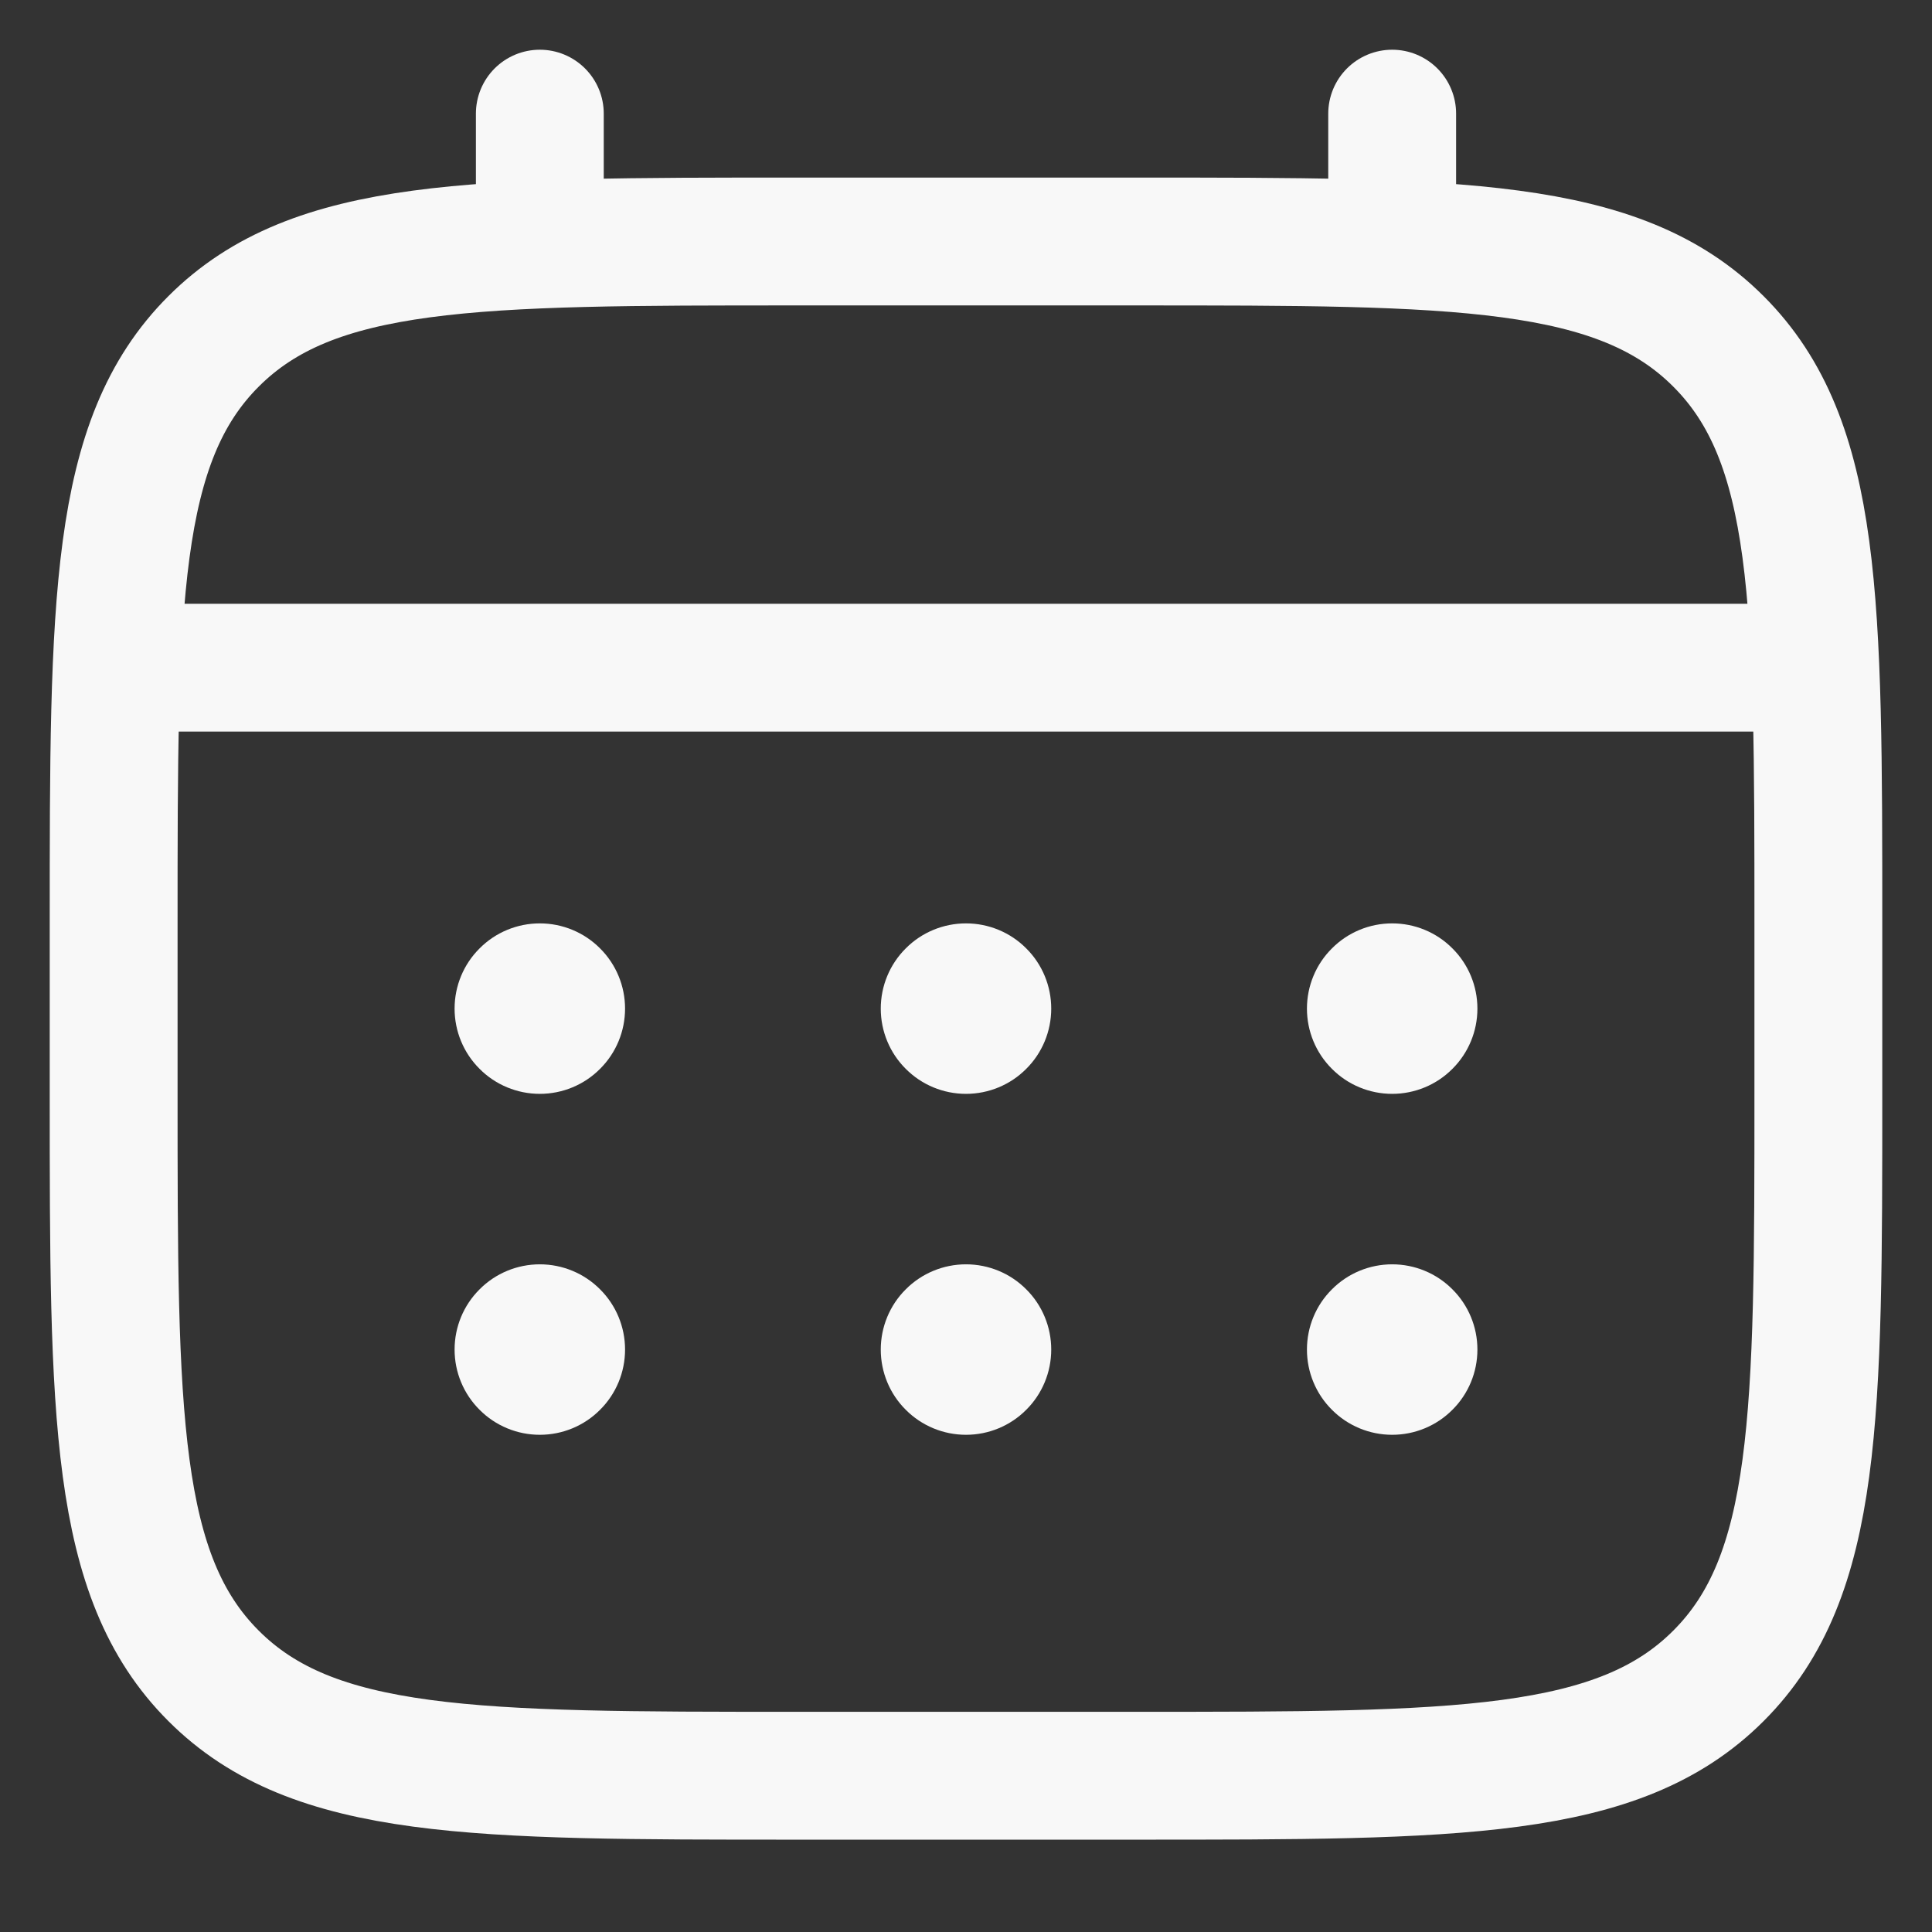 <svg width="17" height="17" viewBox="0 0 17 17" fill="none" xmlns="http://www.w3.org/2000/svg">
<rect x="0" y="0" width="17" height="17" fill="#333333" stroke="none"/>
<path d="M1 8.125C1 5.297 1 3.882 1.879 3.004C2.757 2.125 4.172 2.125 7 2.125H10C12.828 2.125 14.243 2.125 15.121 3.004C16 3.882 16 5.297 16 8.125V9.625C16 12.453 16 13.868 15.121 14.746C14.243 15.625 12.828 15.625 10 15.625H7C4.172 15.625 2.757 15.625 1.879 14.746C1 13.868 1 12.453 1 9.625V8.125Z" stroke="#F8F8F8" stroke-width="1.125"/>
<path d="M4.75 2.125V1M12.25 2.125V1M1.375 5.875H15.625" stroke="#F8F8F8" stroke-width="1.125" stroke-linecap="round"/>
<path d="M13 11.875C13 12.074 12.921 12.265 12.78 12.405C12.64 12.546 12.449 12.625 12.25 12.625C12.051 12.625 11.86 12.546 11.72 12.405C11.579 12.265 11.5 12.074 11.5 11.875C11.5 11.676 11.579 11.485 11.72 11.345C11.86 11.204 12.051 11.125 12.25 11.125C12.449 11.125 12.64 11.204 12.78 11.345C12.921 11.485 13 11.676 13 11.875ZM13 8.875C13 9.074 12.921 9.265 12.78 9.405C12.64 9.546 12.449 9.625 12.25 9.625C12.051 9.625 11.86 9.546 11.72 9.405C11.579 9.265 11.5 9.074 11.5 8.875C11.5 8.676 11.579 8.485 11.72 8.345C11.86 8.204 12.051 8.125 12.25 8.125C12.449 8.125 12.64 8.204 12.78 8.345C12.921 8.485 13 8.676 13 8.875ZM9.25 11.875C9.25 12.074 9.171 12.265 9.03 12.405C8.89 12.546 8.699 12.625 8.5 12.625C8.301 12.625 8.11 12.546 7.97 12.405C7.829 12.265 7.75 12.074 7.75 11.875C7.75 11.676 7.829 11.485 7.97 11.345C8.11 11.204 8.301 11.125 8.5 11.125C8.699 11.125 8.89 11.204 9.03 11.345C9.171 11.485 9.25 11.676 9.25 11.875ZM9.25 8.875C9.25 9.074 9.171 9.265 9.03 9.405C8.89 9.546 8.699 9.625 8.5 9.625C8.301 9.625 8.11 9.546 7.97 9.405C7.829 9.265 7.75 9.074 7.75 8.875C7.75 8.676 7.829 8.485 7.97 8.345C8.11 8.204 8.301 8.125 8.5 8.125C8.699 8.125 8.89 8.204 9.03 8.345C9.171 8.485 9.25 8.676 9.25 8.875ZM5.5 11.875C5.5 12.074 5.421 12.265 5.28 12.405C5.14 12.546 4.949 12.625 4.75 12.625C4.551 12.625 4.36 12.546 4.22 12.405C4.079 12.265 4 12.074 4 11.875C4 11.676 4.079 11.485 4.22 11.345C4.36 11.204 4.551 11.125 4.75 11.125C4.949 11.125 5.14 11.204 5.28 11.345C5.421 11.485 5.5 11.676 5.5 11.875ZM5.5 8.875C5.5 9.074 5.421 9.265 5.28 9.405C5.14 9.546 4.949 9.625 4.75 9.625C4.551 9.625 4.36 9.546 4.22 9.405C4.079 9.265 4 9.074 4 8.875C4 8.676 4.079 8.485 4.22 8.345C4.36 8.204 4.551 8.125 4.75 8.125C4.949 8.125 5.14 8.204 5.28 8.345C5.421 8.485 5.5 8.676 5.5 8.875Z" fill="#F8F8F8"/>
</svg>
